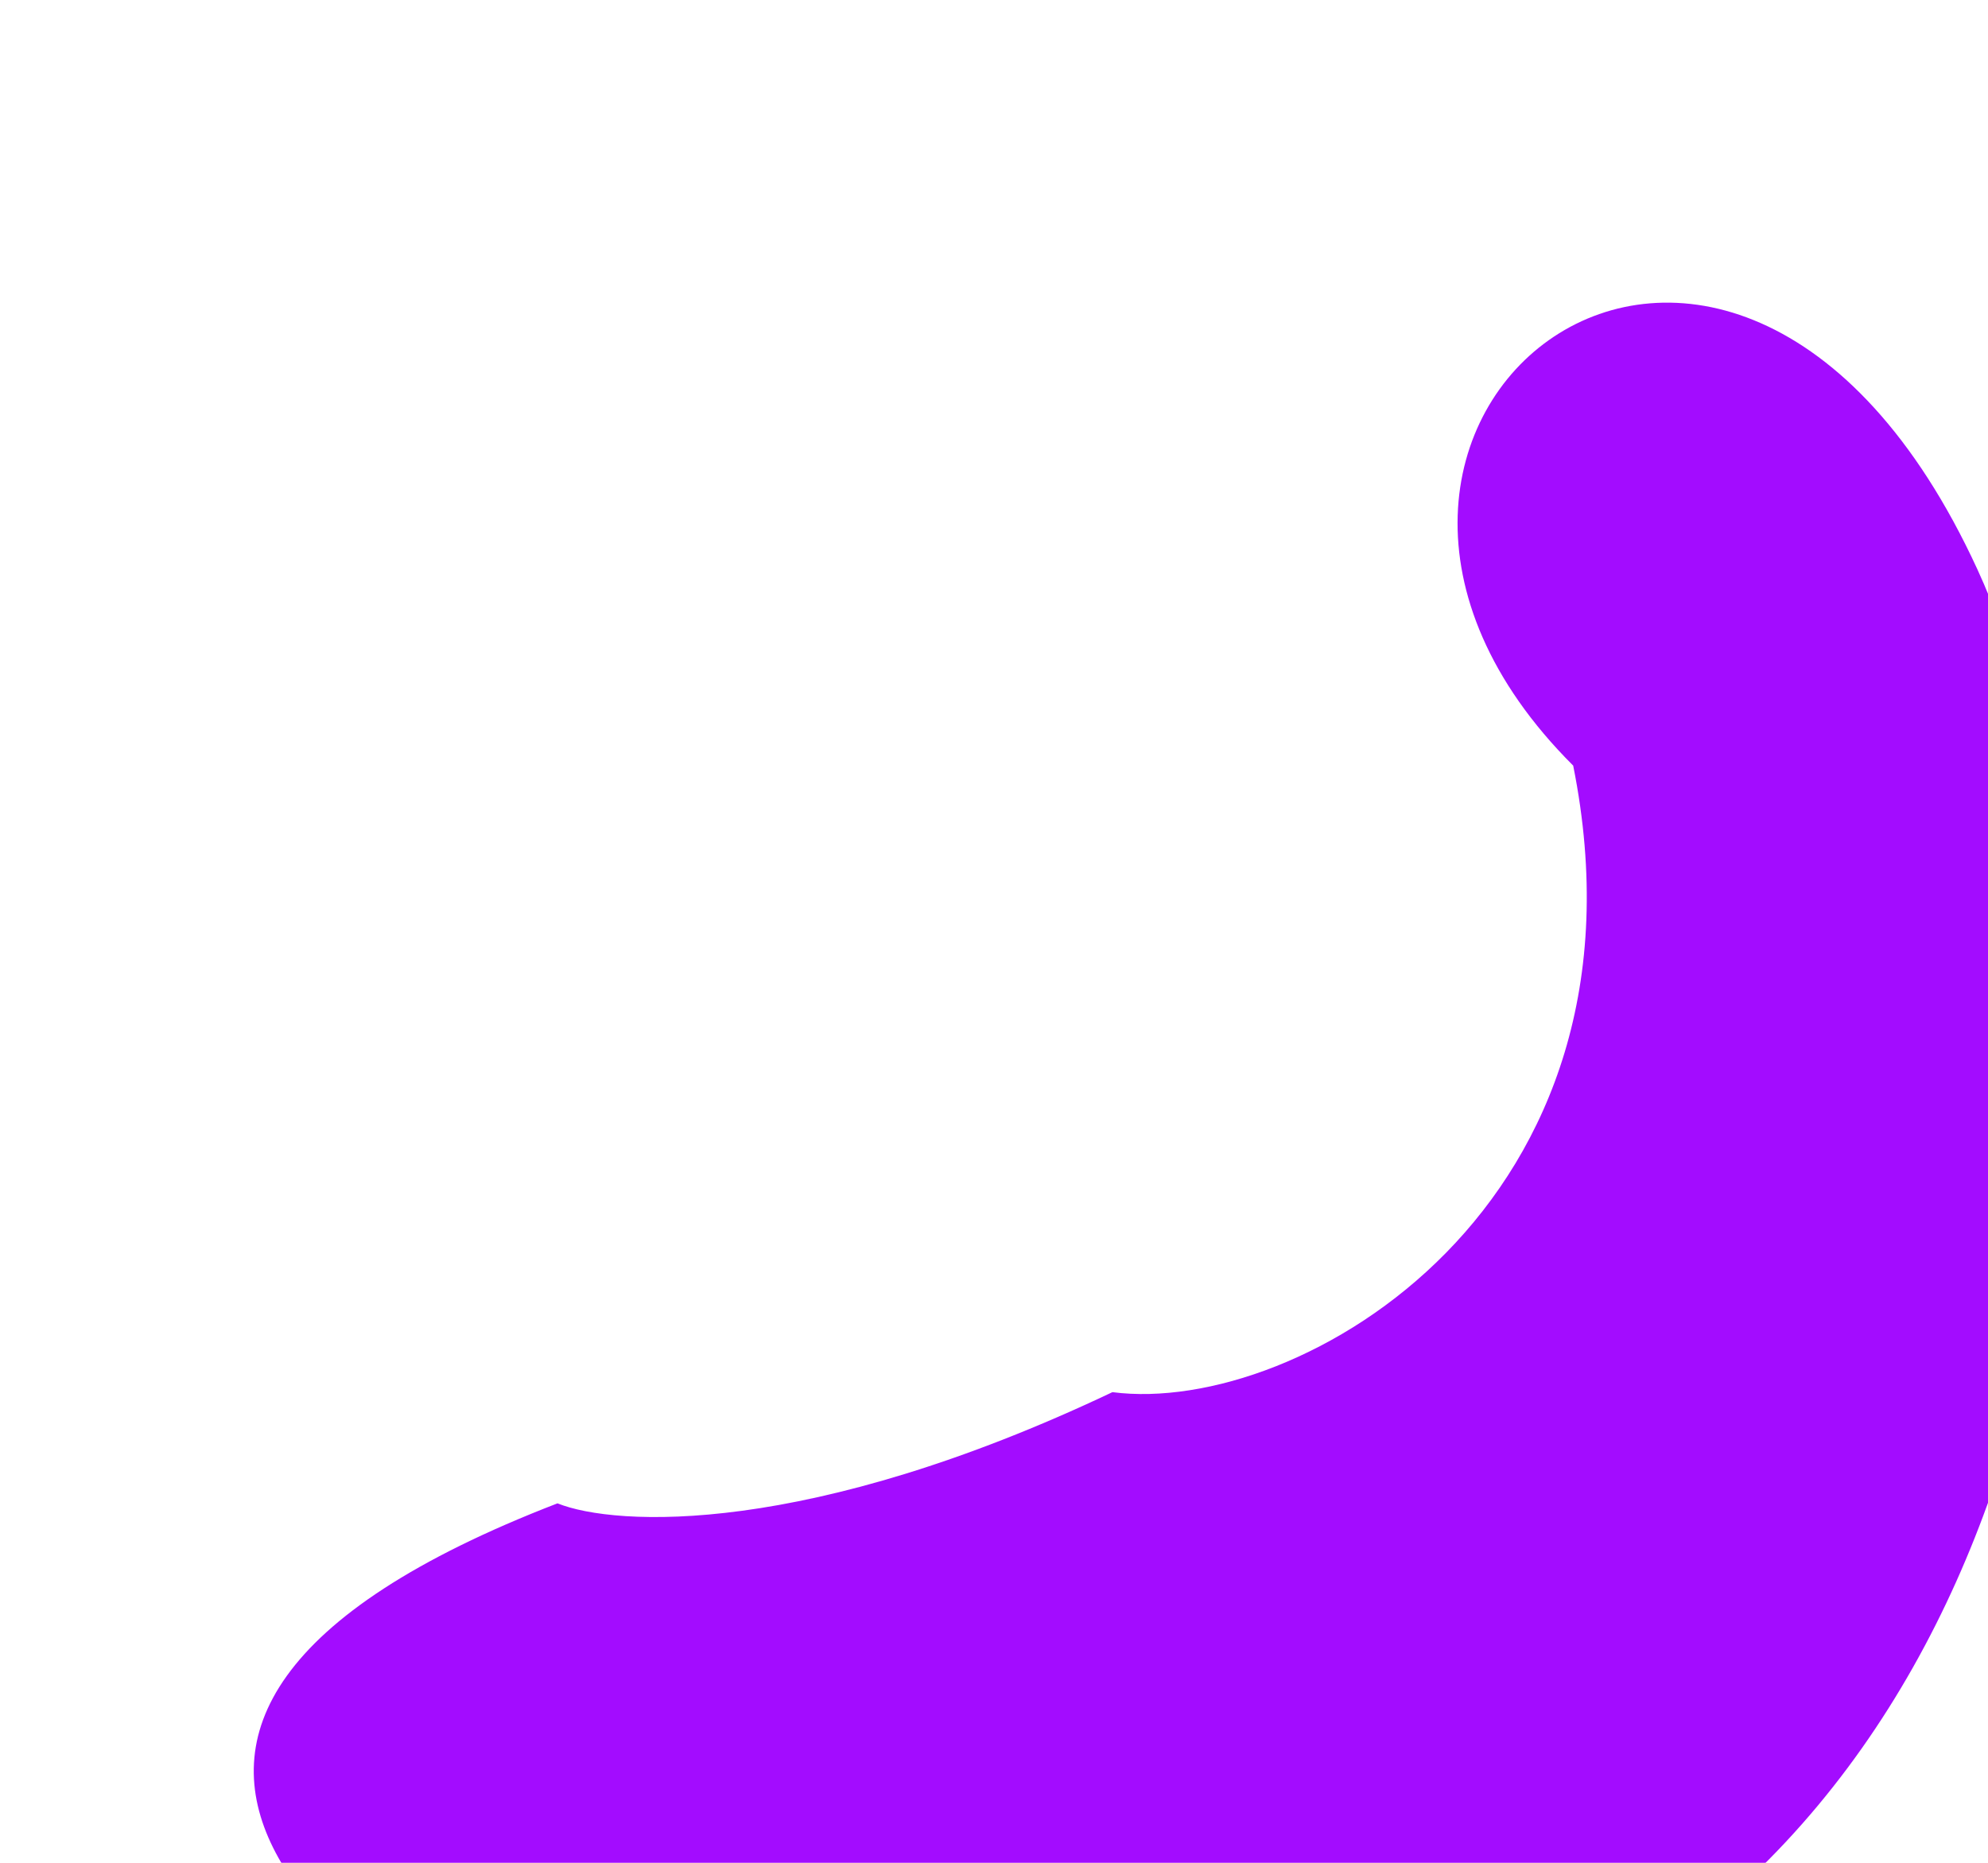 <?xml version="1.0" encoding="UTF-8" standalone="no"?><svg width='684' height='641' viewBox='0 0 684 641' fill='none' xmlns='http://www.w3.org/2000/svg'>
<g filter='url(#filter0_f_111_177)'>
<path d='M382.745 479.03C277.8 528.841 211.727 525.293 191.808 517.292C-6.25 593.702 121.211 686.718 215.117 727.861C367.175 808.049 532.689 710.331 596.439 651.448C730.679 530.76 729.157 301.977 680.369 195.951C594.349 9.01 424.237 146.712 541.278 263.44C571.572 414.617 447.191 487.412 382.745 479.03Z' fill='#A30CFF'/>
</g>
<defs>
<filter id='filter0_f_111_177' x='-112.691' y='-95.864' width='1023.35' height='1054.04' filterUnits='userSpaceOnUse' color-interpolation-filters='sRGB'>
<feFlood flood-opacity='0' result='BackgroundImageFix'/>
<feBlend mode='normal' in='SourceGraphic' in2='BackgroundImageFix' result='shape'/>
<feGaussianBlur stdDeviation='100' result='effect1_foregroundBlur_111_177'/>
</filter>
</defs>
</svg>
